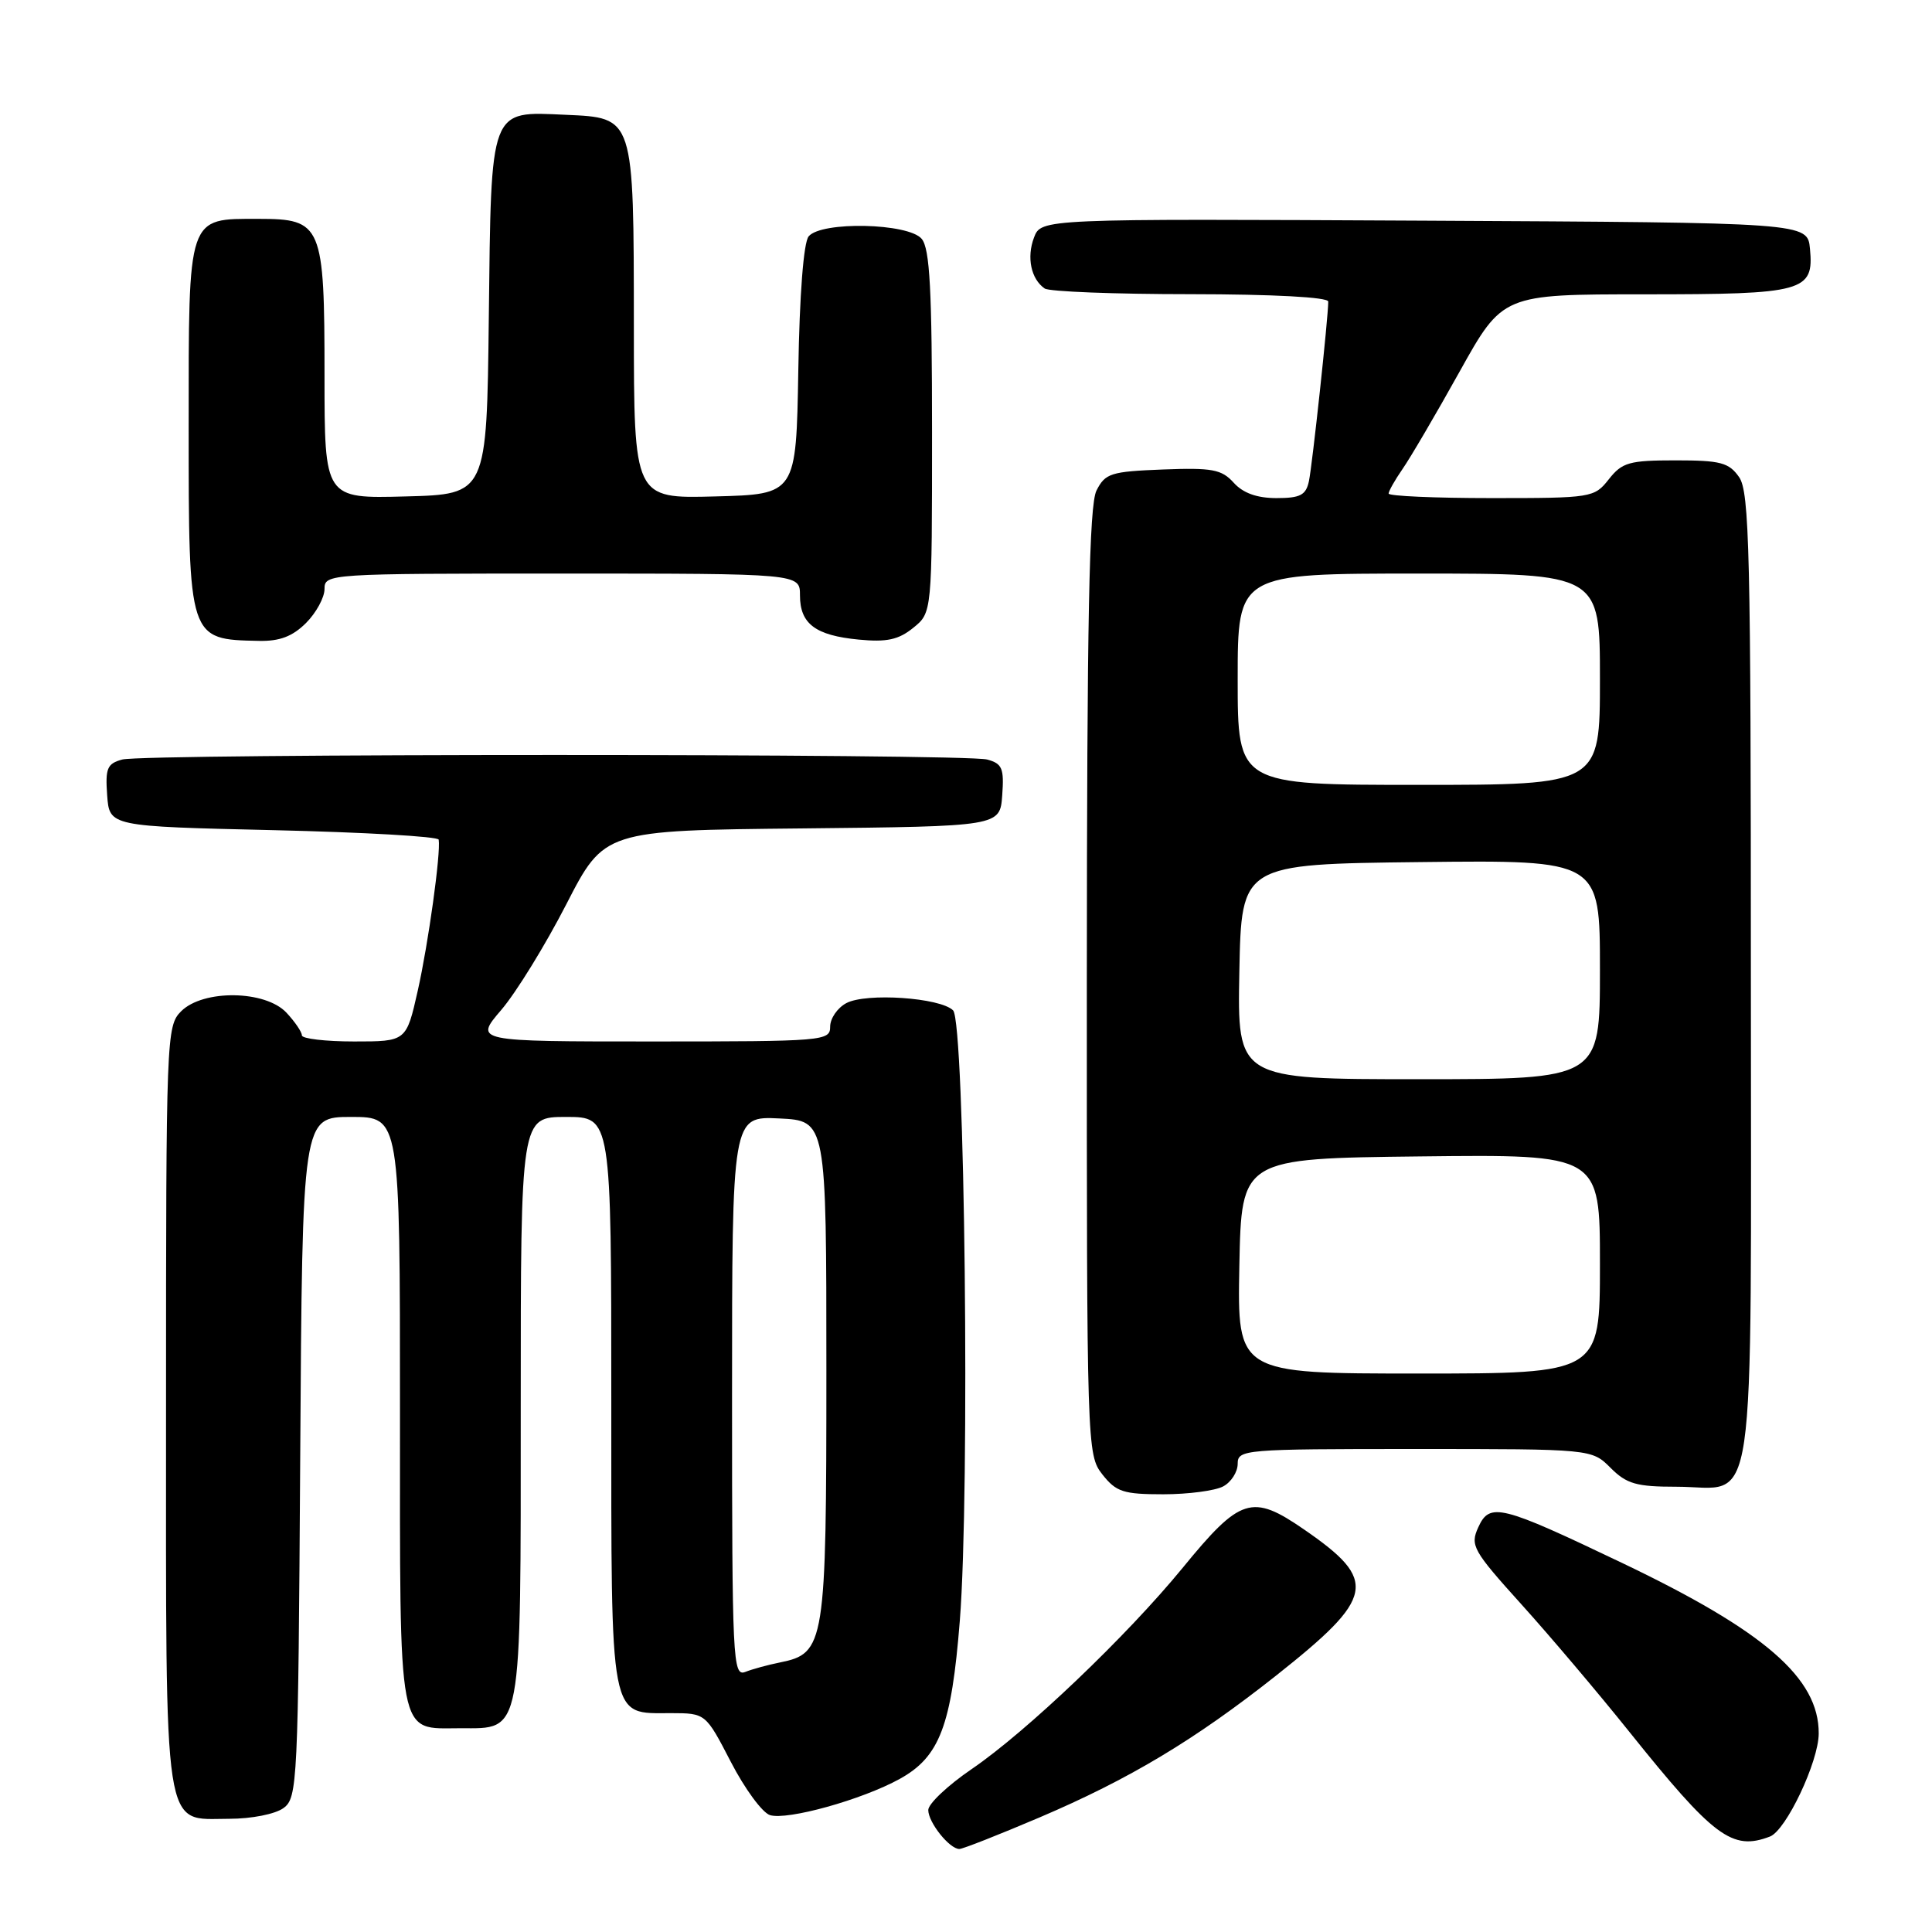 <?xml version="1.0" encoding="UTF-8" standalone="no"?>
<!DOCTYPE svg PUBLIC "-//W3C//DTD SVG 1.1//EN" "http://www.w3.org/Graphics/SVG/1.1/DTD/svg11.dtd" >
<svg xmlns="http://www.w3.org/2000/svg" xmlns:xlink="http://www.w3.org/1999/xlink" version="1.1" viewBox="0 0 256 256">
 <g >
 <path fill="currentColor"
d=" M 137.72 240.83 C 149.64 235.75 158.31 230.55 169.07 222.04 C 182.23 211.62 182.65 209.45 172.79 202.66 C 165.89 197.90 164.36 198.39 156.69 207.77 C 149.31 216.78 136.03 229.45 128.74 234.42 C 125.59 236.57 123.00 239.01 123.00 239.84 C 123.00 241.48 125.81 245.00 127.12 245.00 C 127.57 245.00 132.34 243.12 137.72 240.83 Z  M 234.53 243.35 C 236.67 242.53 240.98 233.42 240.99 229.70 C 241.02 222.36 233.84 216.13 214.94 207.10 C 198.81 199.39 197.40 199.04 195.88 202.37 C 194.78 204.78 195.15 205.44 201.60 212.59 C 205.40 216.80 211.79 224.35 215.81 229.37 C 227.10 243.46 229.52 245.27 234.53 243.35 Z  M 37.56 239.58 C 39.42 238.22 39.51 236.38 39.78 193.08 C 40.06 148.00 40.06 148.00 46.53 148.00 C 53.00 148.00 53.00 148.00 53.00 186.93 C 53.00 231.15 52.59 229.00 61.01 229.00 C 69.26 229.00 69.00 230.39 69.00 186.28 C 69.00 148.00 69.00 148.00 75.00 148.00 C 81.00 148.00 81.00 148.00 81.00 185.67 C 81.00 228.61 80.69 227.00 88.90 227.00 C 93.50 227.01 93.50 227.01 96.84 233.46 C 98.68 237.02 101.01 240.19 102.02 240.51 C 104.31 241.23 114.23 238.47 119.21 235.72 C 124.51 232.80 126.08 228.67 127.18 214.76 C 128.54 197.53 127.85 135.45 126.29 133.88 C 124.59 132.19 114.76 131.52 112.14 132.92 C 110.96 133.55 110.00 134.95 110.00 136.04 C 110.00 137.93 109.19 138.00 86.42 138.00 C 62.84 138.00 62.84 138.00 66.42 133.82 C 68.39 131.52 72.26 125.23 75.03 119.84 C 80.07 110.03 80.07 110.03 106.29 109.77 C 132.50 109.50 132.50 109.50 132.80 105.38 C 133.06 101.80 132.80 101.18 130.80 100.64 C 127.80 99.84 19.20 99.84 16.20 100.64 C 14.20 101.18 13.94 101.80 14.20 105.38 C 14.50 109.50 14.50 109.50 36.25 110.00 C 48.22 110.28 58.06 110.84 58.13 111.26 C 58.42 113.04 56.76 125.01 55.36 131.25 C 53.84 138.00 53.84 138.00 46.92 138.00 C 43.11 138.00 40.00 137.63 40.00 137.19 C 40.00 136.74 39.08 135.39 37.96 134.19 C 35.17 131.20 26.92 131.08 24.00 134.00 C 22.05 135.95 22.00 137.33 22.00 186.28 C 22.00 244.12 21.52 241.00 30.37 241.00 C 33.32 241.00 36.47 240.38 37.56 239.58 Z  M 162.07 196.96 C 163.13 196.40 164.00 195.05 164.00 193.96 C 164.00 192.07 164.81 192.00 187.45 192.00 C 210.91 192.00 210.91 192.00 213.41 194.50 C 215.54 196.63 216.83 197.00 222.13 197.00 C 232.93 197.00 232.00 203.37 232.00 129.57 C 232.00 73.15 231.81 65.18 230.44 63.22 C 229.09 61.29 227.98 61.00 222.02 61.00 C 215.88 61.00 214.94 61.27 213.18 63.50 C 211.25 65.95 210.93 66.00 197.61 66.00 C 190.12 66.00 184.00 65.73 184.00 65.40 C 184.00 65.08 184.83 63.61 185.84 62.15 C 186.86 60.69 190.26 54.89 193.40 49.25 C 199.11 39.00 199.11 39.00 217.87 39.00 C 239.07 39.00 240.37 38.64 239.83 32.96 C 239.50 29.50 239.50 29.50 188.73 29.24 C 137.96 28.98 137.96 28.98 137.01 31.48 C 136.01 34.11 136.62 36.99 138.43 38.23 C 139.02 38.64 147.71 38.98 157.75 38.98 C 168.74 38.99 176.00 39.38 176.00 39.96 C 176.00 42.04 173.89 61.63 173.44 63.75 C 173.05 65.61 172.29 66.00 169.14 66.00 C 166.56 66.00 164.71 65.34 163.47 63.96 C 161.87 62.19 160.61 61.96 154.09 62.21 C 147.19 62.48 146.45 62.71 145.29 65.00 C 144.32 66.93 144.03 81.73 144.01 130.12 C 144.00 191.96 144.03 192.76 146.07 195.37 C 147.90 197.69 148.85 198.00 154.14 198.00 C 157.43 198.00 161.00 197.53 162.07 196.96 Z  M 40.55 82.55 C 41.90 81.20 43.00 79.17 43.00 78.05 C 43.00 76.03 43.43 76.00 74.50 76.00 C 106.00 76.00 106.00 76.00 106.00 78.88 C 106.00 82.66 108.04 84.20 113.79 84.75 C 117.50 85.11 119.06 84.77 121.01 83.19 C 123.50 81.18 123.50 81.18 123.50 57.24 C 123.50 38.43 123.21 32.95 122.13 31.65 C 120.38 29.55 108.83 29.29 107.15 31.32 C 106.48 32.13 105.94 39.03 105.78 49.07 C 105.50 65.50 105.50 65.50 94.75 65.78 C 84.00 66.07 84.00 66.07 83.99 43.28 C 83.97 15.32 84.06 15.62 74.92 15.21 C 64.83 14.76 65.09 14.06 64.77 42.06 C 64.50 65.50 64.50 65.50 53.75 65.78 C 43.00 66.07 43.00 66.07 43.00 49.76 C 43.00 29.77 42.67 29.00 34.27 29.00 C 24.78 29.00 25.00 28.34 25.00 56.46 C 25.00 84.82 24.97 84.73 34.30 84.92 C 37.06 84.98 38.76 84.33 40.55 82.55 Z  M 97.00 185.06 C 97.00 147.90 97.00 147.90 103.25 148.20 C 109.50 148.50 109.50 148.50 109.50 181.55 C 109.50 217.96 109.32 219.08 103.32 220.29 C 101.77 220.60 99.71 221.16 98.75 221.54 C 97.10 222.17 97.00 220.04 97.00 185.06 Z  M 164.22 167.75 C 164.50 153.50 164.50 153.50 188.25 153.23 C 212.00 152.96 212.00 152.96 212.00 167.48 C 212.00 182.00 212.00 182.00 187.97 182.00 C 163.95 182.00 163.95 182.00 164.22 167.75 Z  M 164.22 128.75 C 164.50 114.50 164.50 114.50 188.25 114.23 C 212.00 113.96 212.00 113.96 212.00 128.48 C 212.00 143.00 212.00 143.00 187.97 143.00 C 163.95 143.00 163.95 143.00 164.22 128.75 Z  M 164.00 90.00 C 164.00 76.00 164.00 76.00 188.00 76.00 C 212.00 76.00 212.00 76.00 212.00 90.00 C 212.00 104.00 212.00 104.00 188.00 104.00 C 164.00 104.00 164.00 104.00 164.00 90.00 Z "/>
</g>
</svg>